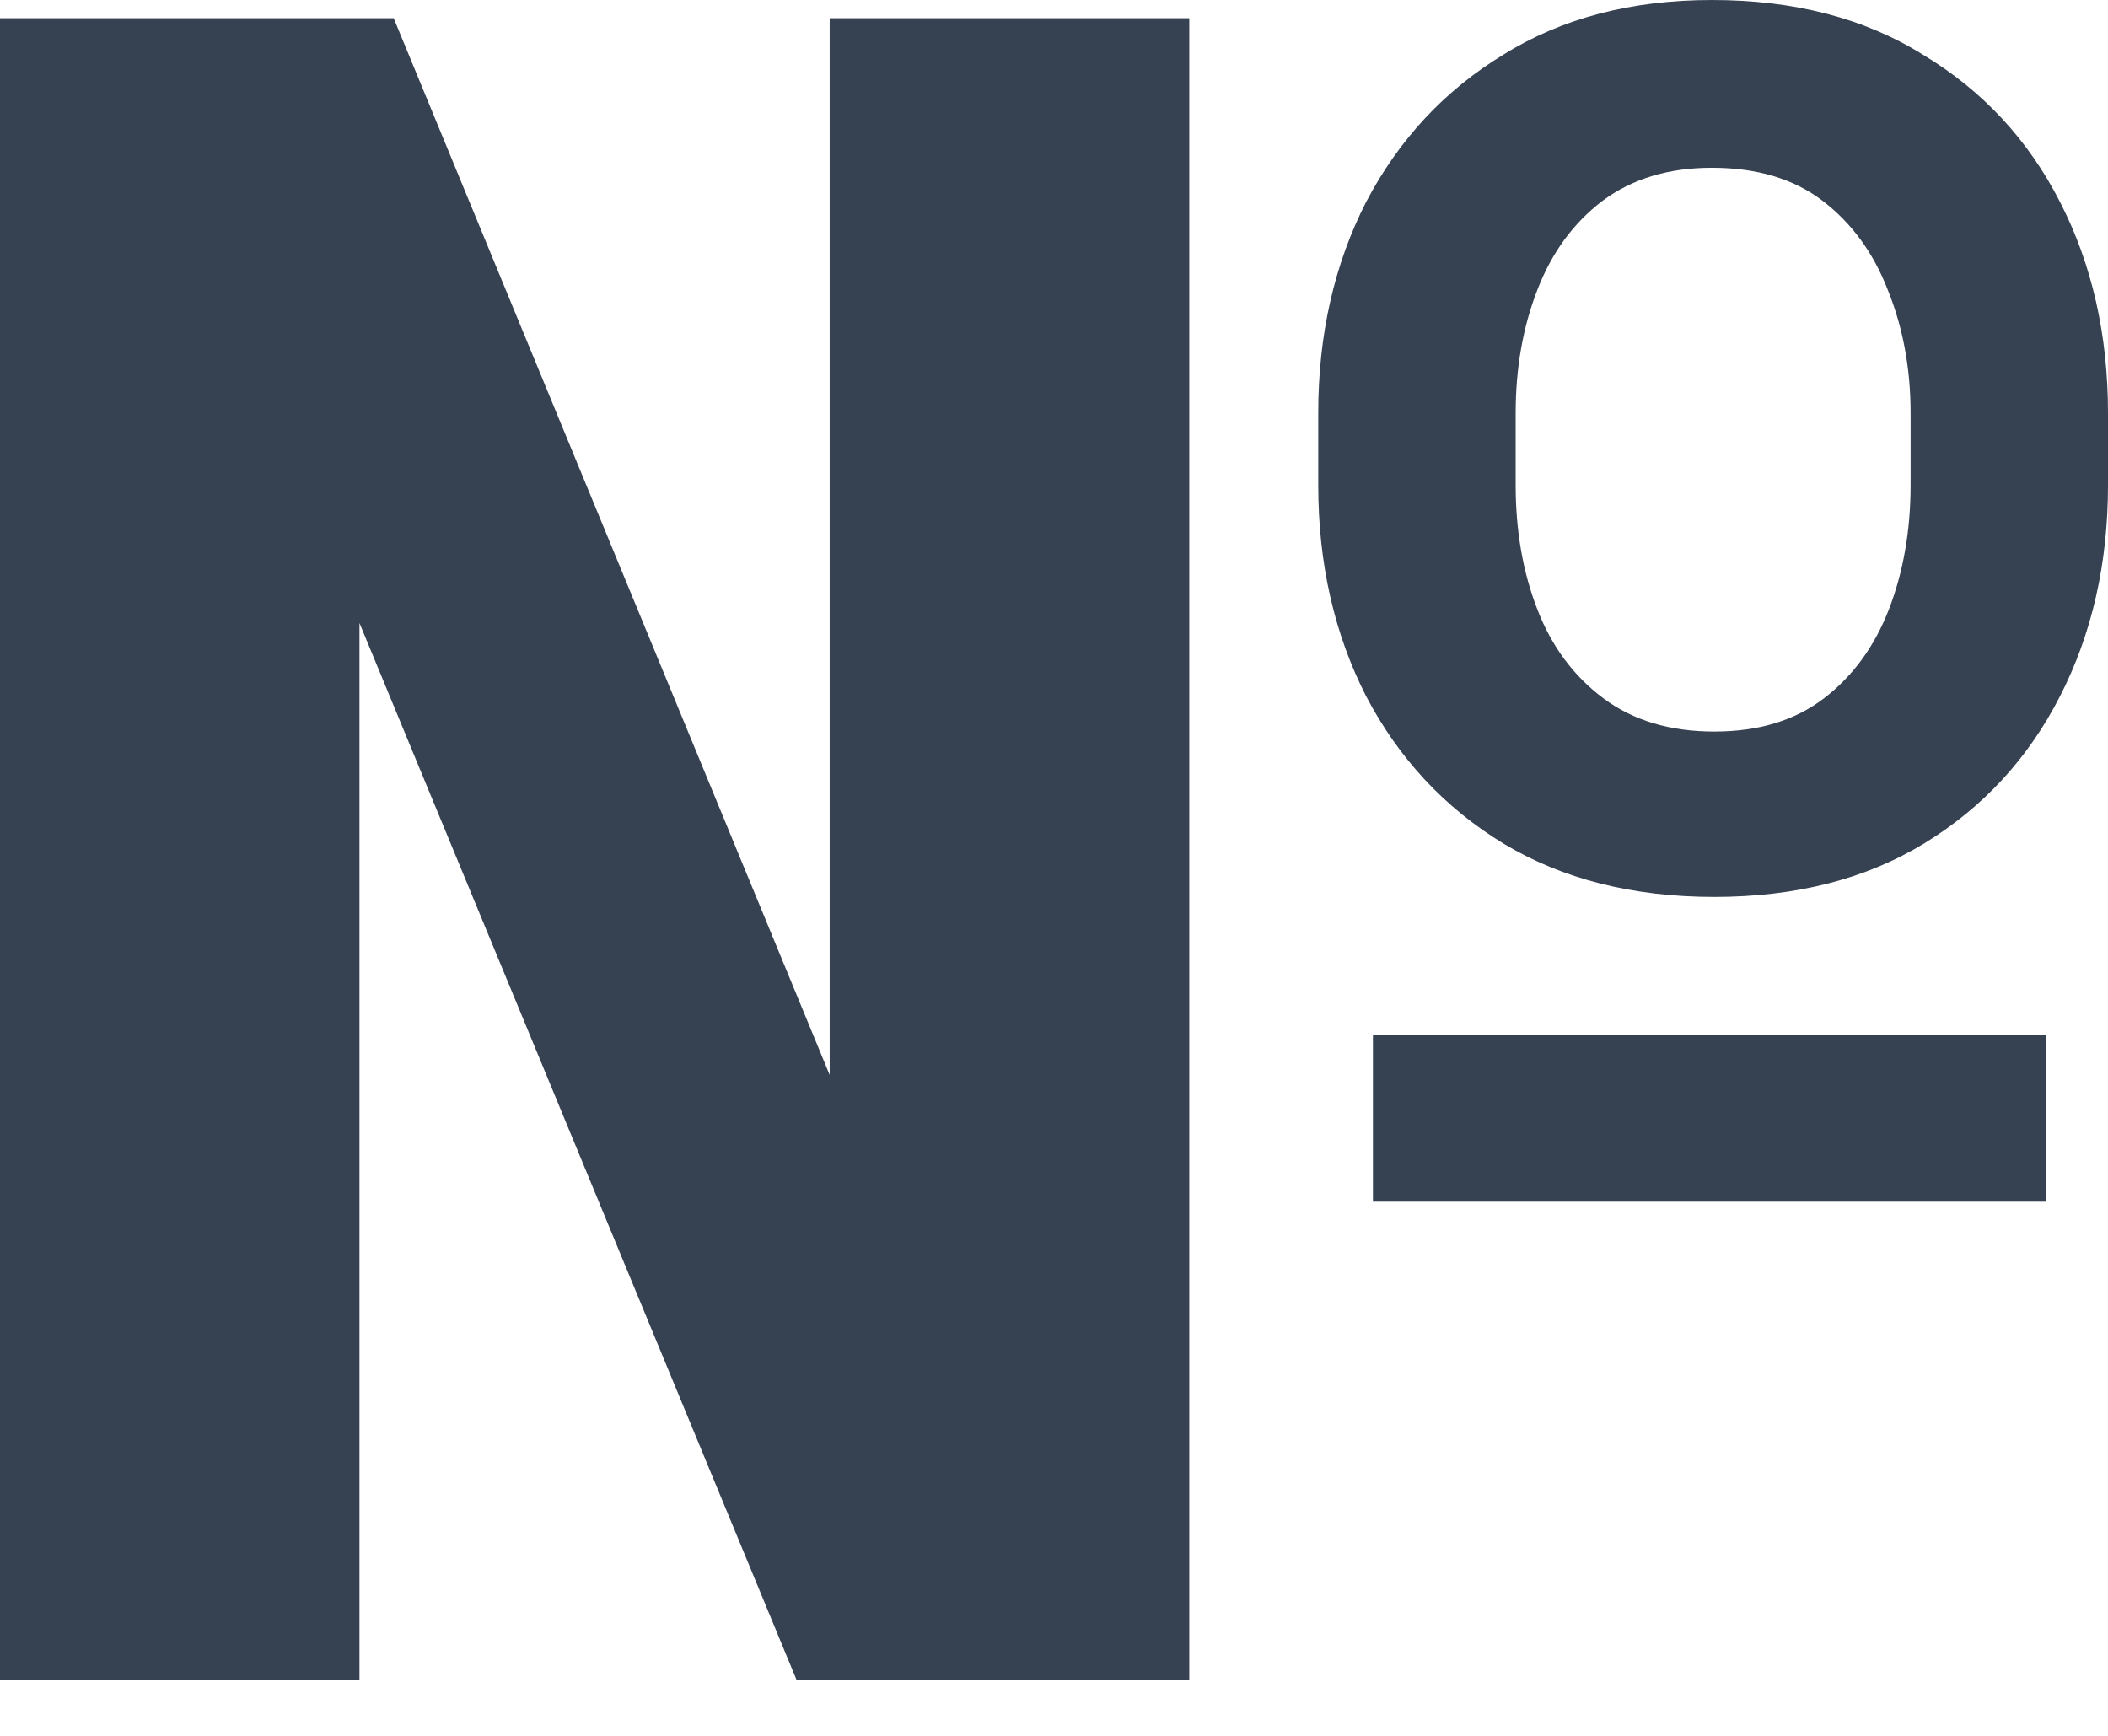 <svg width="17" height="14" viewBox="0 0 17 14" fill="none" xmlns="http://www.w3.org/2000/svg">
<path d="M16.503 8.348V9.692H11.072V8.348H16.503ZM10.631 3.912V3.332C10.631 2.7 10.76 2.132 11.017 1.629C11.281 1.126 11.649 0.73 12.122 0.442C12.594 0.147 13.156 0 13.806 0C14.469 0 15.037 0.147 15.509 0.442C15.988 0.73 16.356 1.126 16.613 1.629C16.871 2.132 17 2.7 17 3.332V3.912C17 4.544 16.871 5.111 16.613 5.615C16.356 6.118 15.991 6.513 15.518 6.802C15.046 7.09 14.481 7.234 13.825 7.234C13.168 7.234 12.6 7.09 12.122 6.802C11.649 6.513 11.281 6.118 11.017 5.615C10.76 5.111 10.631 4.544 10.631 3.912ZM12.223 3.332V3.912C12.223 4.28 12.281 4.614 12.398 4.915C12.514 5.216 12.693 5.455 12.932 5.633C13.171 5.811 13.469 5.9 13.825 5.9C14.181 5.9 14.475 5.811 14.708 5.633C14.941 5.455 15.116 5.216 15.233 4.915C15.349 4.614 15.408 4.28 15.408 3.912V3.332C15.408 2.97 15.346 2.639 15.224 2.338C15.107 2.037 14.932 1.798 14.699 1.62C14.466 1.442 14.168 1.353 13.806 1.353C13.456 1.353 13.162 1.442 12.923 1.62C12.689 1.798 12.514 2.037 12.398 2.338C12.281 2.639 12.223 2.97 12.223 3.332ZM9.591 0.147V13.549H6.424L2.899 5.025V13.549H0V0.147H3.175L6.691 8.67V0.147H9.591Z" fill="#364152"/>
</svg>

